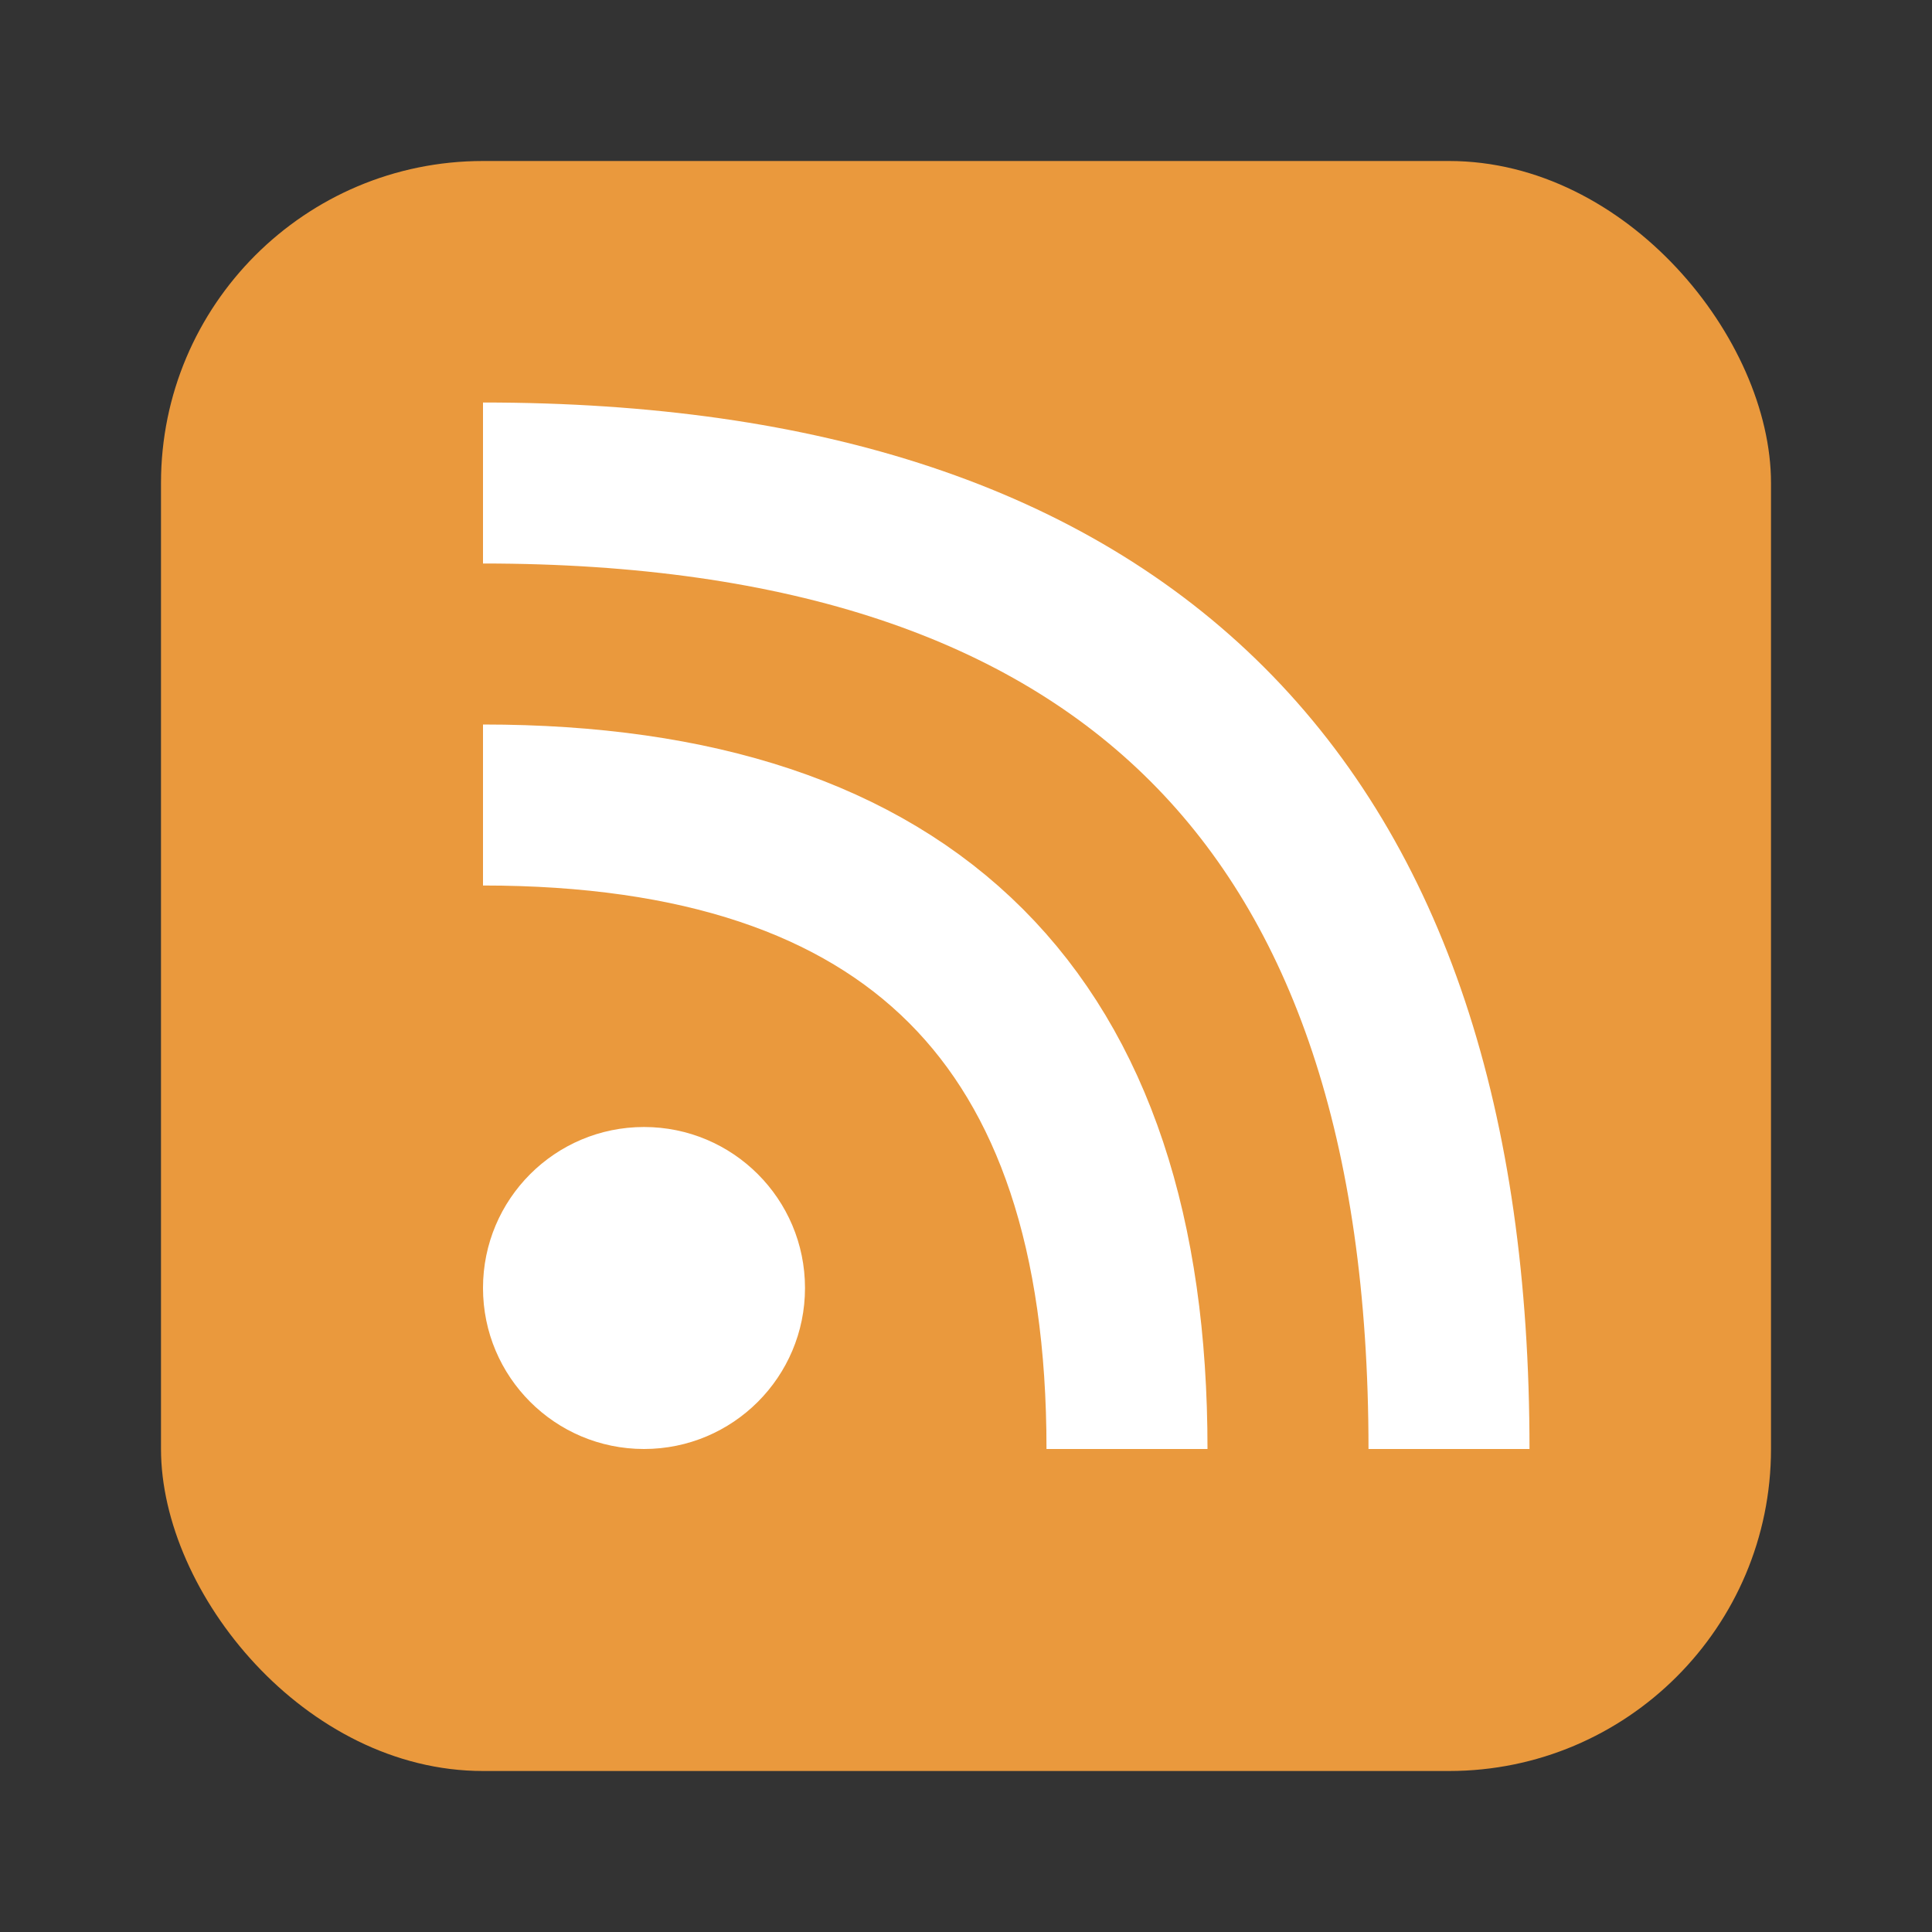 <svg
  class="rss"
  xmlns="http://www.w3.org/2000/svg"
  viewBox="0 0 12 12"
>
  <rect x="0" y="0" width="12" height="12" fill="#333333" stroke="none"/>
  <title>RSS Feed</title>
  <style>
    path {
      animation: 2s ease-in-out infinite radiate;
      animation-play-state: paused;
      transform-origin: 3px 9px;
      animation-delay: -0.6s;
    }
    svg:hover path {
      animation-play-state: running;
    }
    @keyframes radiate {
      from {
        transform: scale(0);
        stroke-width: 2;
        transform-origin: 4px 8px;
      }
      30% {
        transform: scale(1);
        stroke-width: 1;
      }
      80% {
        opacity: 0.8;
      }
      to {
        opacity: 0;
        stroke-width: 0.5;
        transform: scale(2);
      }
    }
  </style>
  <clipPath id="box">
    <use href="#orange" />
  </clipPath>
  <rect
    id="orange"
    fill="#ea993d"
    x="1"
    y="1"
    height="10"
    width="10"
    rx="2"
  />
  <circle fill="#fff" cx="4" cy="8" r="1" />
  <g clip-path="url(#box)">
    <path d="M 3 5 q 4 0, 4 4" stroke="white" fill="transparent" />
    <path d="M 3 3 q 6 0, 6 6" stroke="white" fill="transparent" />
  </g>
  <a href="/feed.xml" target="_top">
    <rect width="12" height="12" fill="transparent" />
  </a>
</svg>
